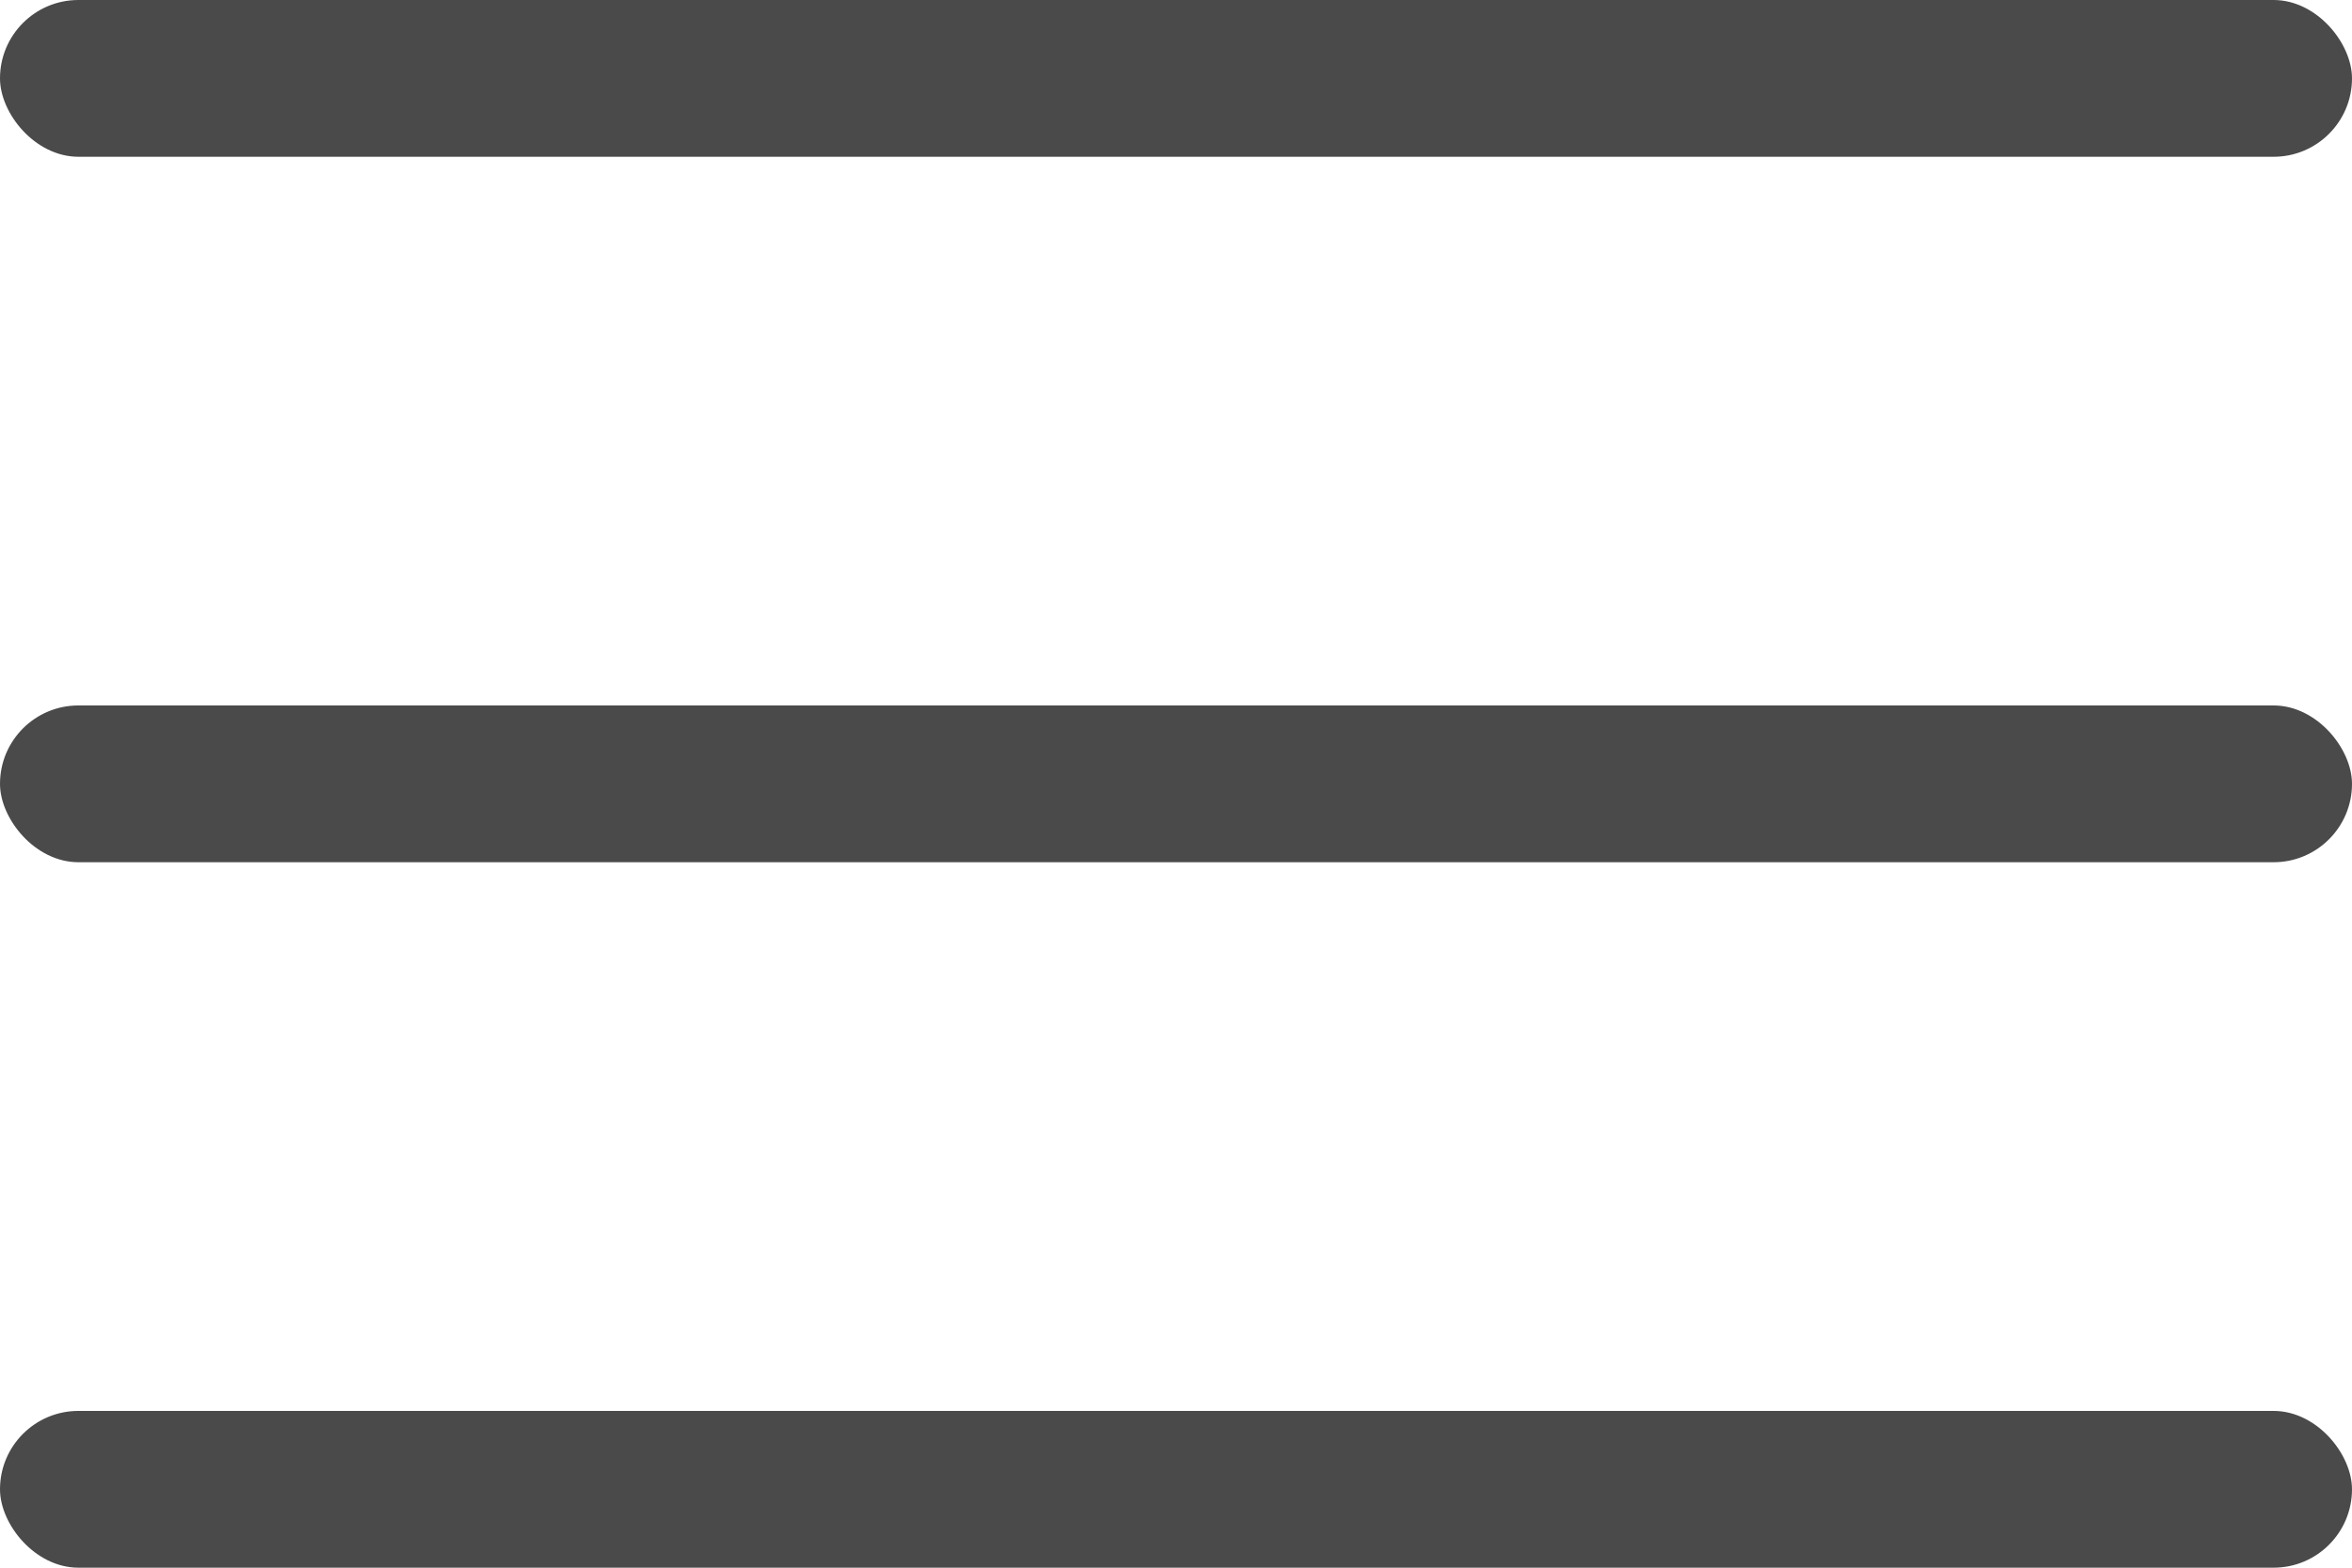 <svg xmlns="http://www.w3.org/2000/svg" width="30" height="20" viewBox="0 0 30 20">
  <g id="Group_467" data-name="Group 467" transform="translate(-308.5 -127)">
    <rect id="Rectangle" width="30" height="2" rx="1" transform="translate(308.5 127)" fill="#4a4a4a"/>
    <rect id="Rectangle_Copy_16" data-name="Rectangle Copy 16" width="30" height="2" rx="1" transform="translate(308.5 136)" fill="#4a4a4a"/>
    <rect id="Rectangle_Copy_17" data-name="Rectangle Copy 17" width="30" height="2" rx="1" transform="translate(308.5 145)" fill="#4a4a4a"/>
  </g>
</svg>
